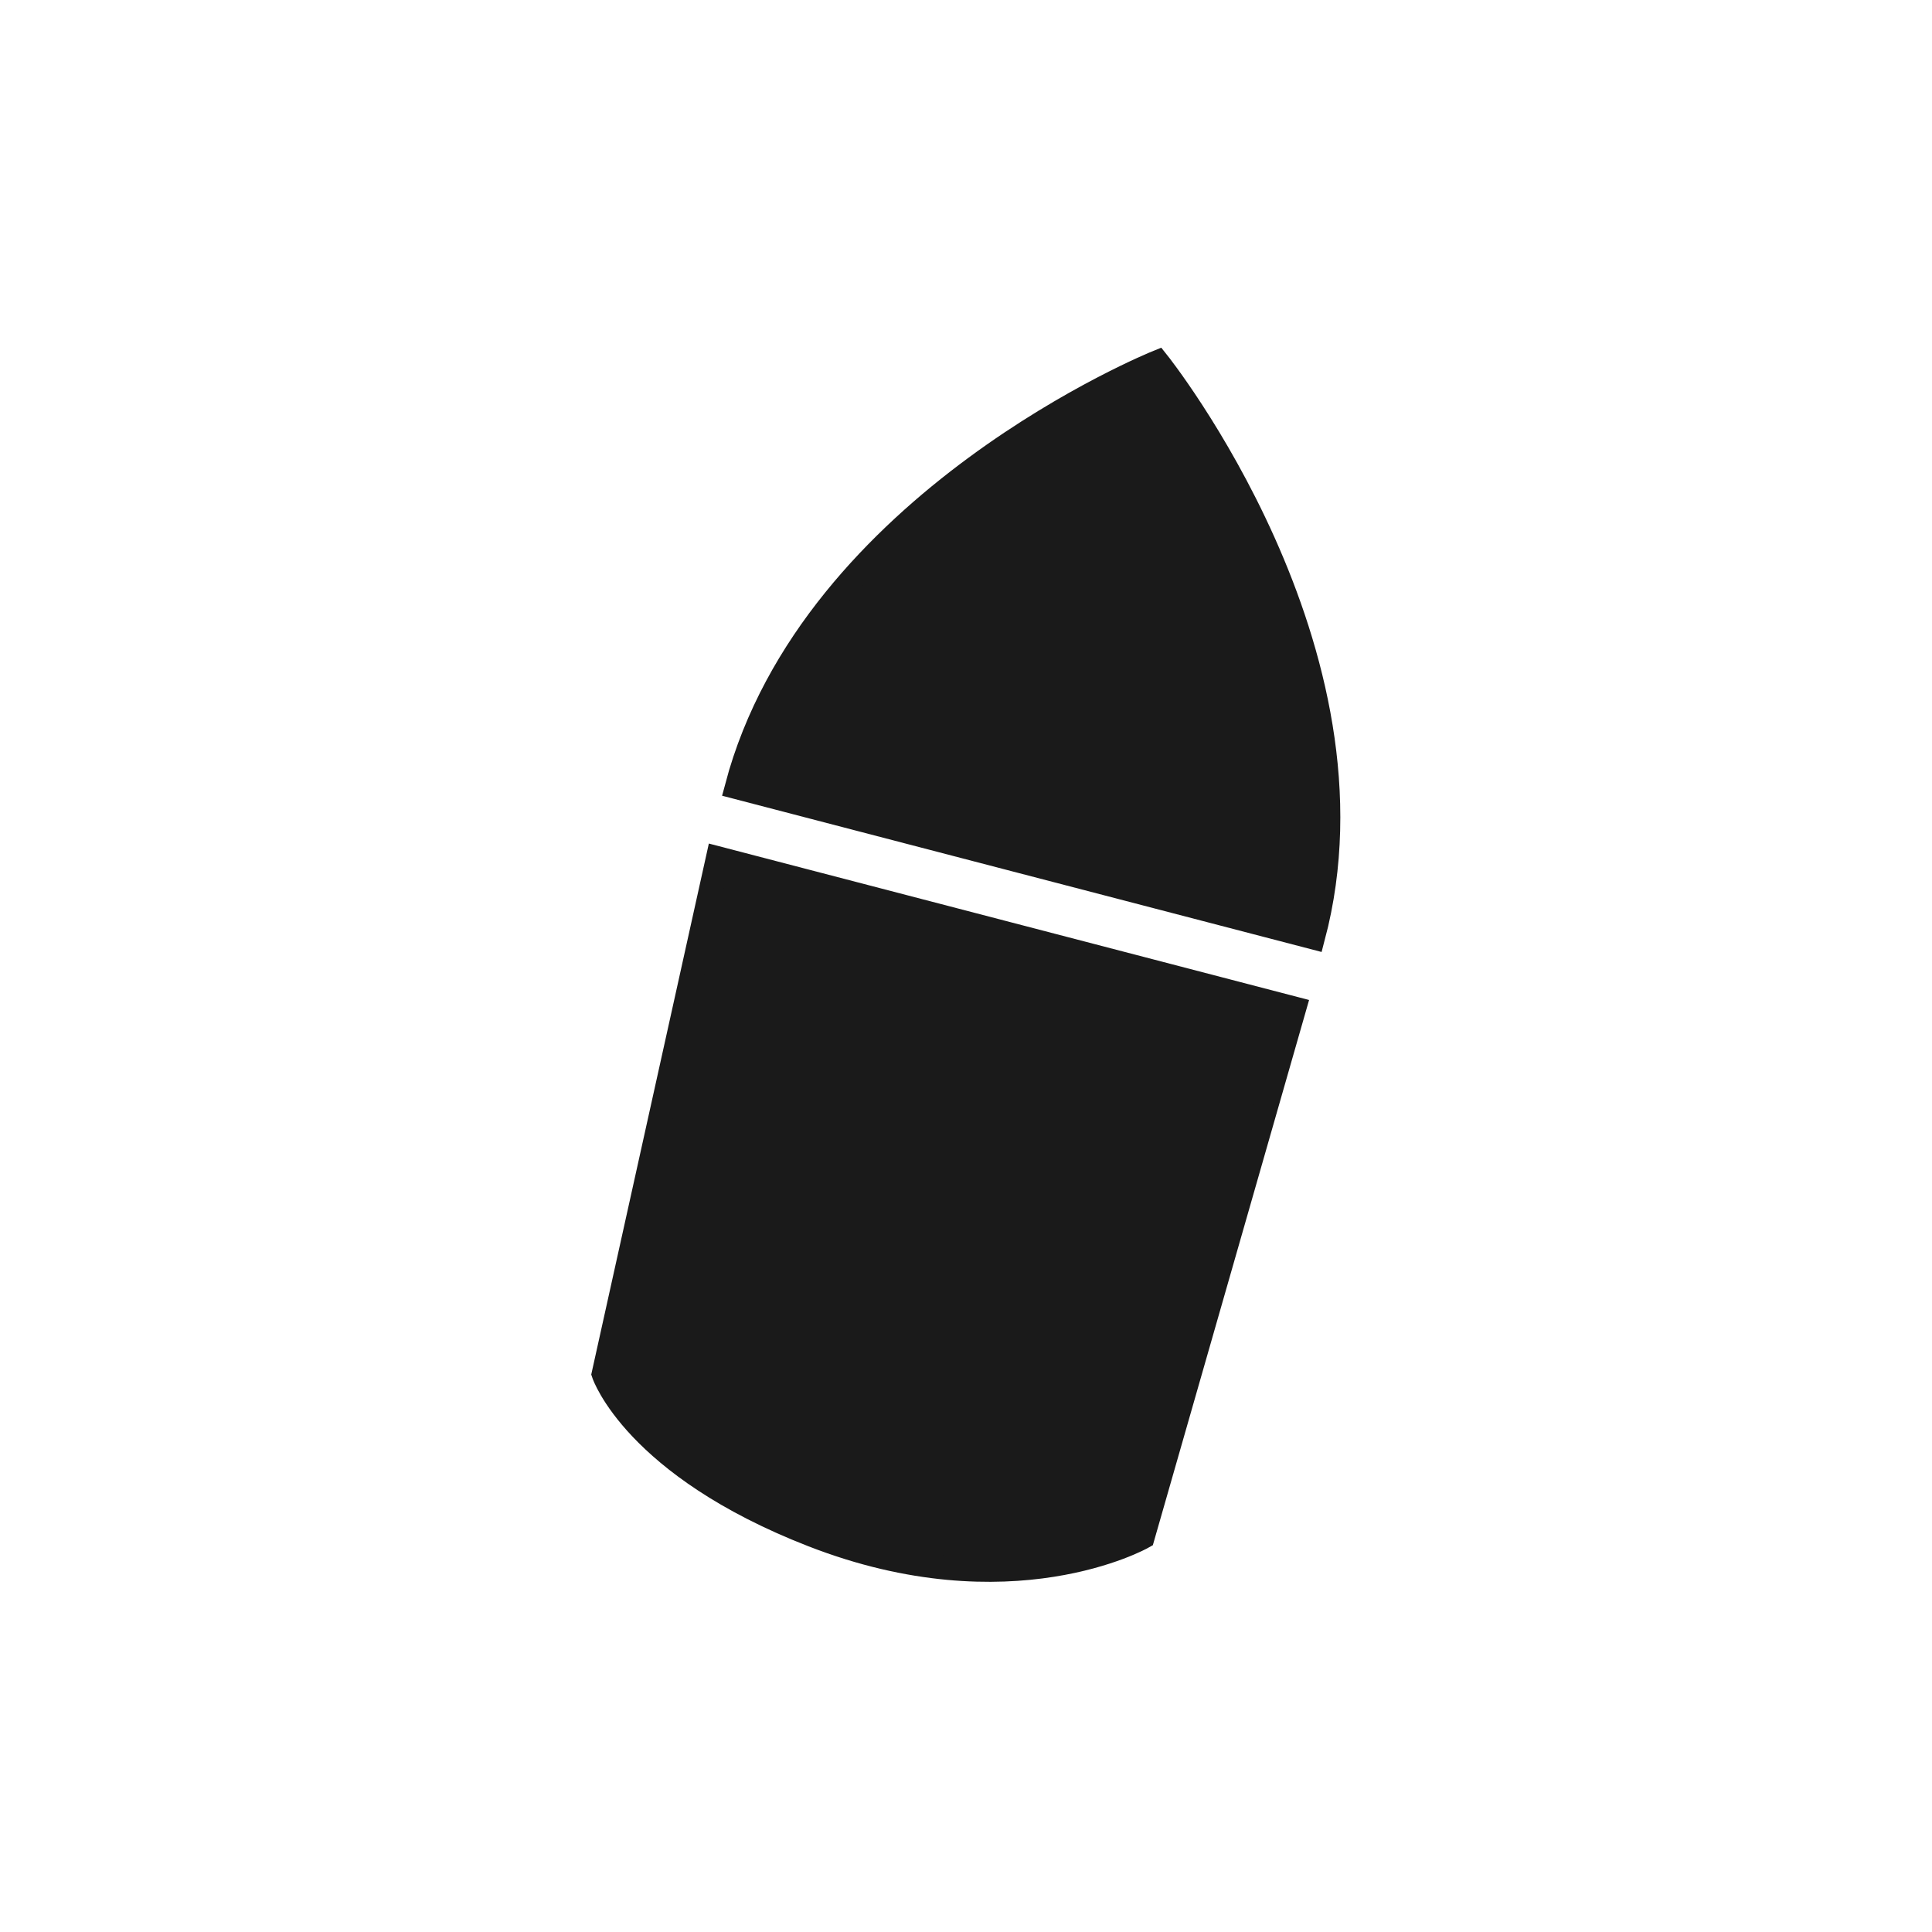 <svg xmlns="http://www.w3.org/2000/svg" viewBox="0 0 320 320"><defs><style>.Graphic-Style-60{fill:#1a1a1a;stroke:#1a1a1a;stroke-miterlimit:2;stroke-width:4px;}</style></defs><title>bullet-filled</title><path class="Graphic-Style-60" d="M118.91,142.177l95.427,24.872-25.087,87.546s-21.902,12.388-54.621-.345C105.092,242.755,100,227.561,100,227.561Zm98.567,13.062C230.021,107.916,191.709,60,191.709,60s-57.117,23.044-69.661,70.368Z"/></svg>